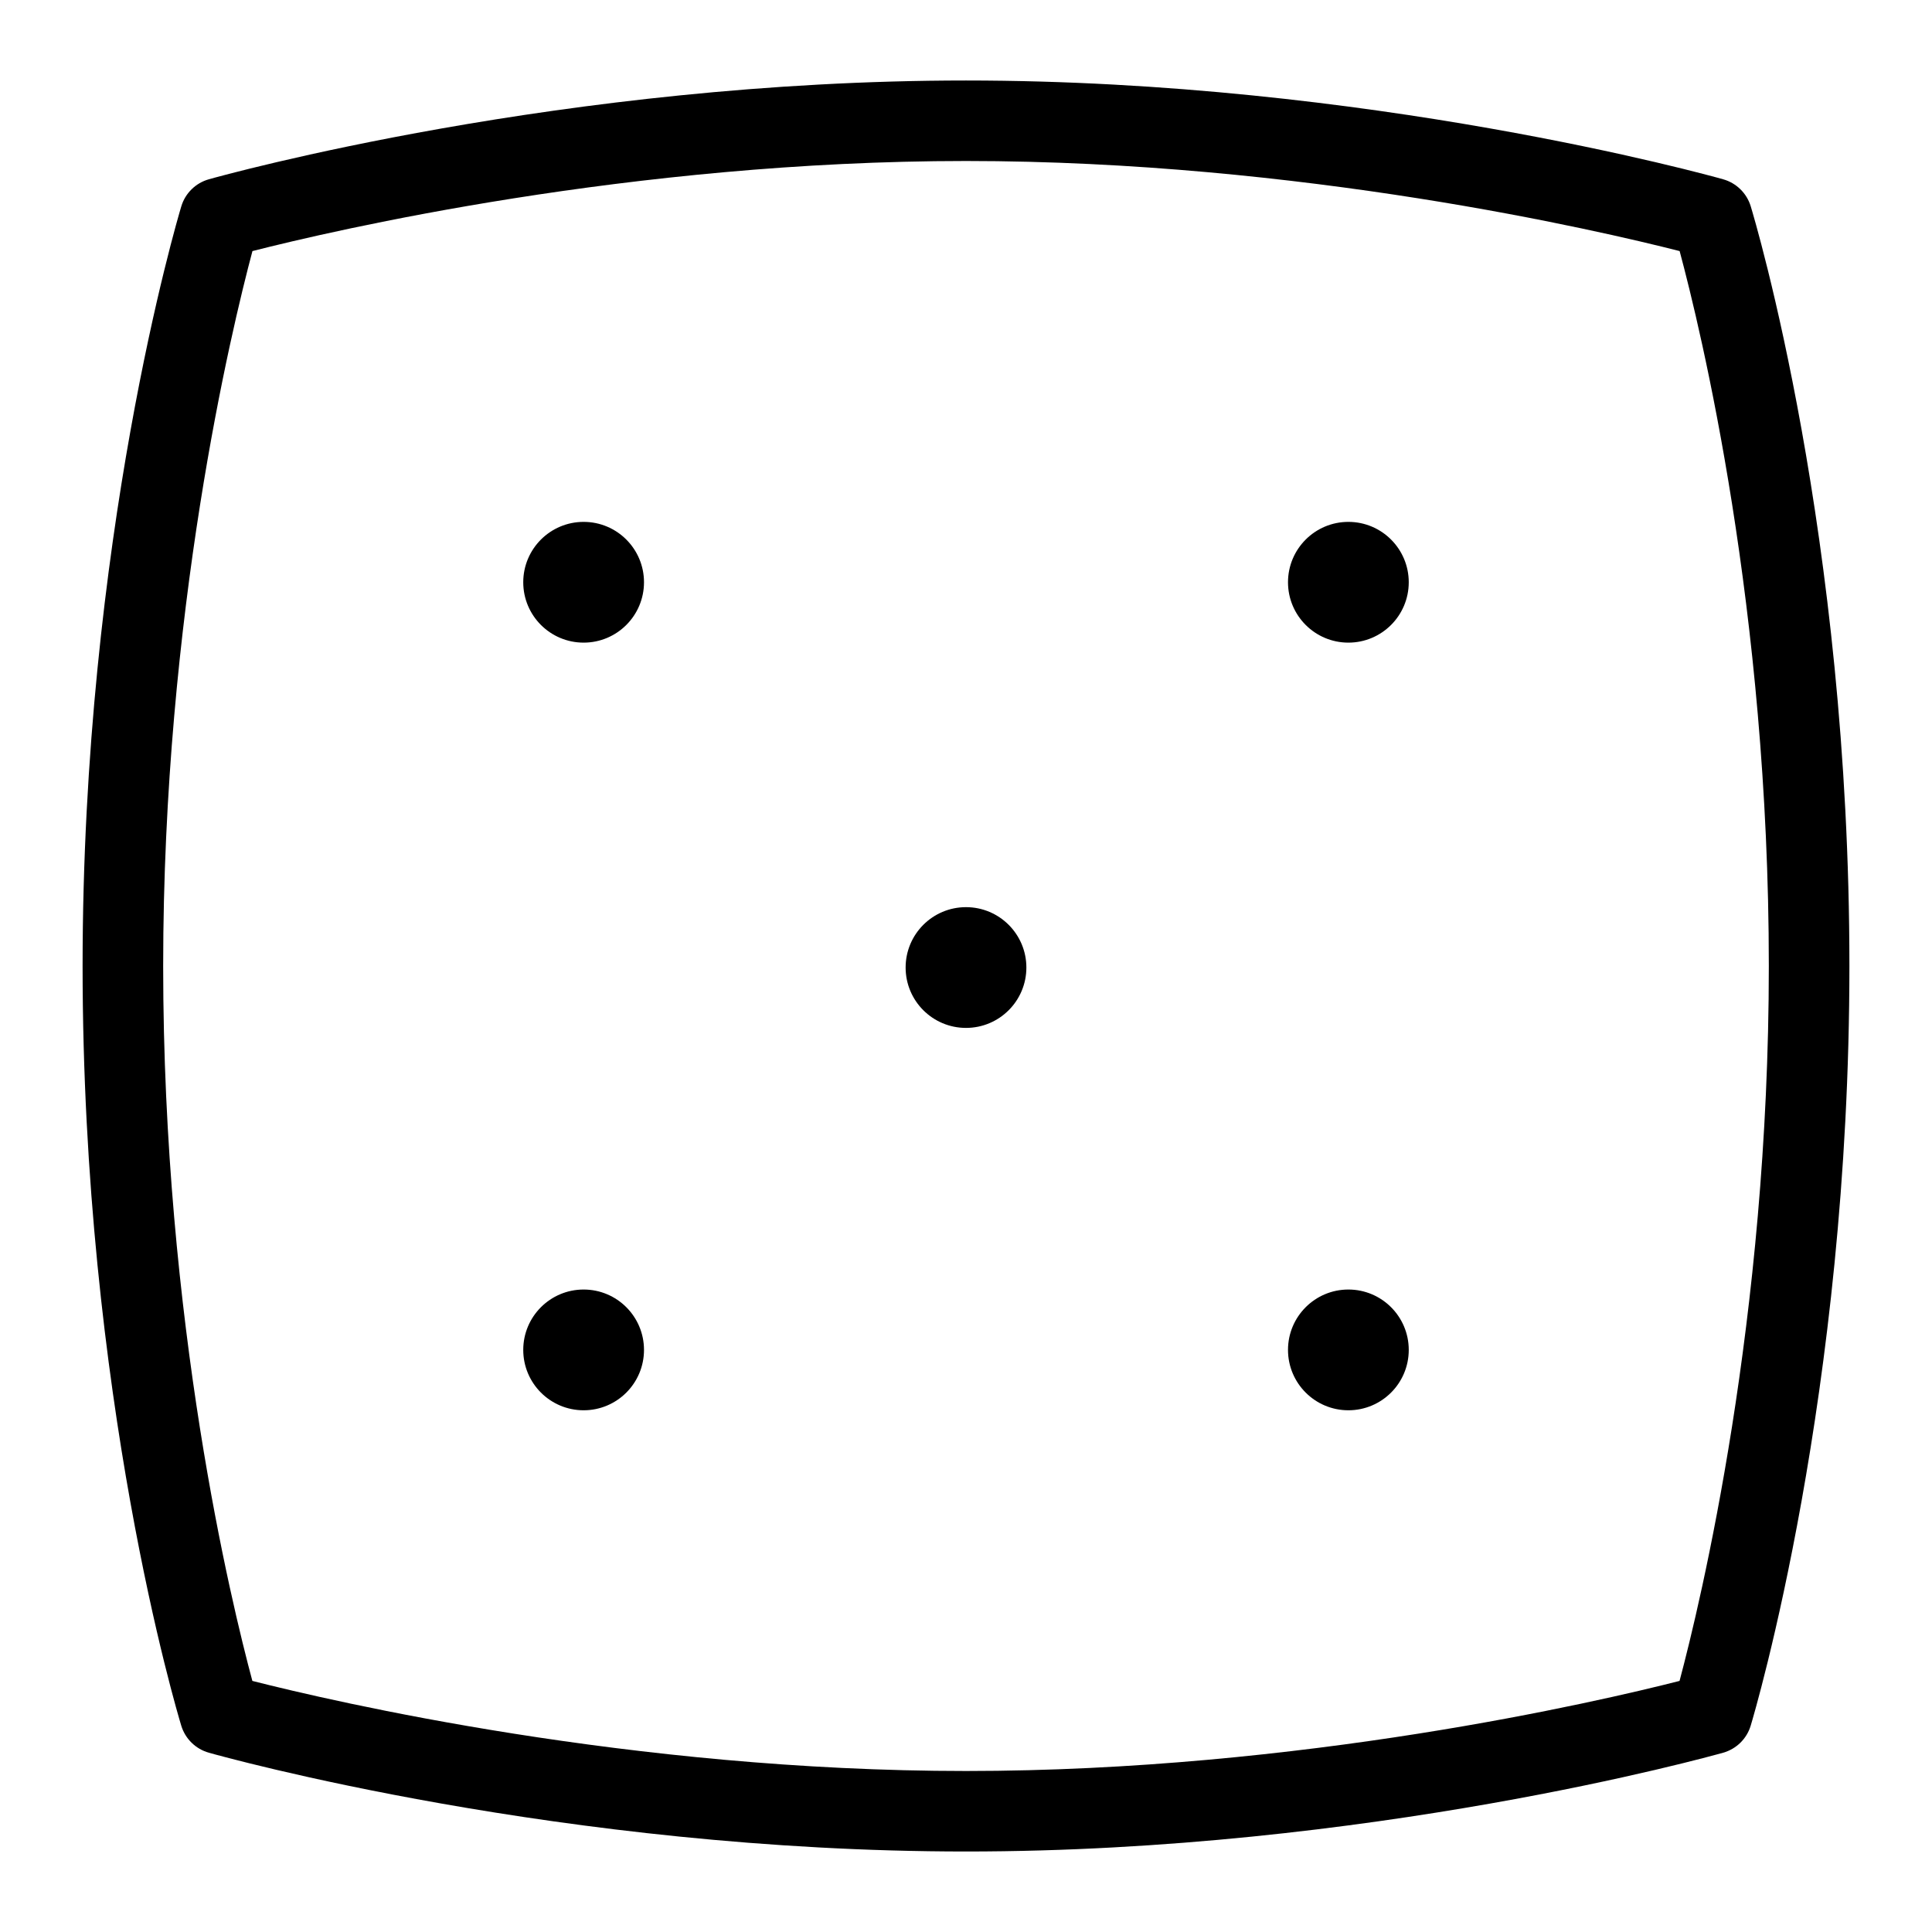 <?xml version="1.0" encoding="UTF-8"?>
<svg xmlns="http://www.w3.org/2000/svg" id="Layer_1" data-name="Layer 1" viewBox="0 0 24 24">
  <circle cx="7.25" cy="7.233" r=".75"/>
  <circle cx="16.75" cy="7.233" r=".75"/>
  <circle cx="7.25" cy="16.769" r=".75"/>
  <circle cx="16.75" cy="16.769" r=".75"/>
  <circle cx="12" cy="12.019" r=".75"/>
  <path d="M12,23c-5.003,0-9.228-1.177-9.405-1.227-.164-.046-.293-.172-.343-.335-.05-.165-1.226-4.085-1.226-9.438C1.026,6.693,2.202,2.73,2.252,2.564c.049-.164,.179-.291,.343-.337,.178-.05,4.413-1.227,9.405-1.227s9.228,1.177,9.405,1.227c.164,.046,.293,.172,.343,.335,.05,.165,1.226,4.085,1.226,9.438,0,5.307-1.176,9.27-1.226,9.436-.049,.164-.179,.291-.343,.337-.178,.05-4.413,1.227-9.405,1.227Zm-8.865-2.119c1.006,.256,4.706,1.119,8.865,1.119s7.856-.862,8.864-1.119c.259-.971,1.109-4.493,1.109-8.881,0-4.431-.849-7.918-1.108-8.881-1.006-.256-4.706-1.119-8.865-1.119s-7.856,.862-8.864,1.119c-.259,.971-1.109,4.493-1.109,8.881,0,4.431,.849,7.918,1.108,8.881Z"/>
</svg>
